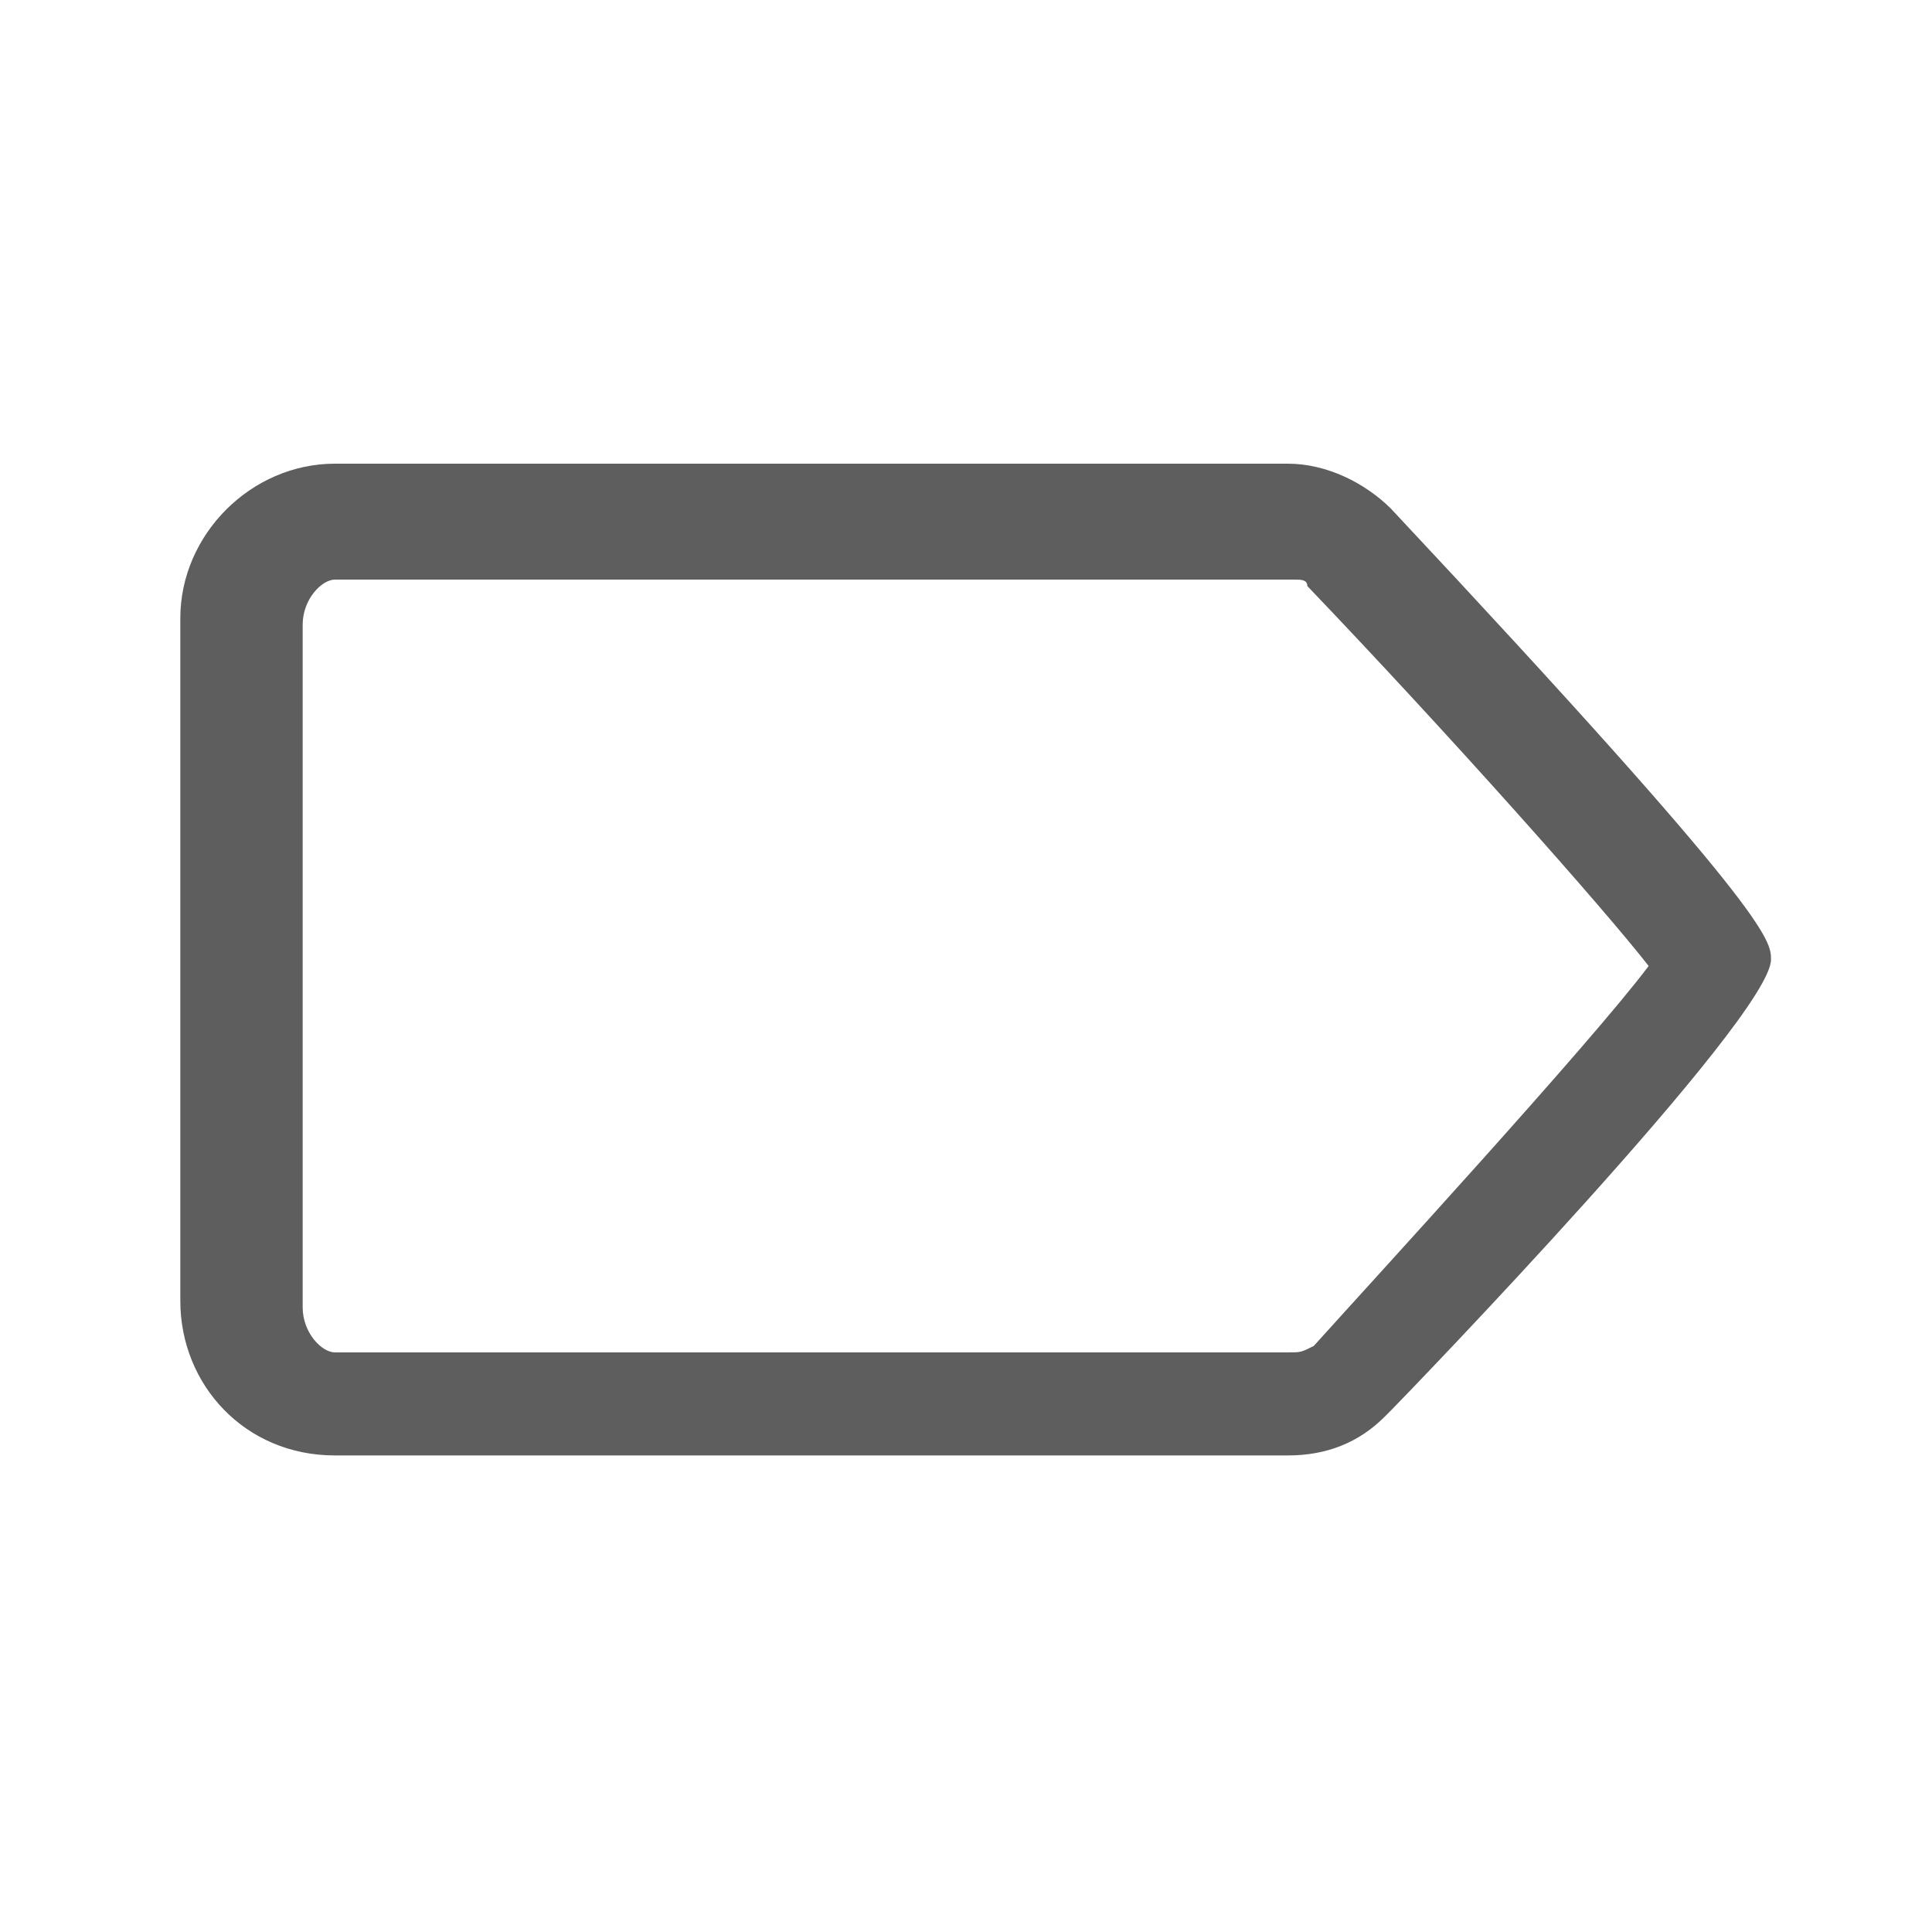 <?xml version="1.0" encoding="utf-8"?>
<!-- Generator: Adobe Illustrator 21.0.2, SVG Export Plug-In . SVG Version: 6.00 Build 0)  -->
<svg version="1.1" id="guias" xmlns="http://www.w3.org/2000/svg" xmlns:xlink="http://www.w3.org/1999/xlink" x="0px" y="0px"
	 viewBox="0 0 30 30" style="enable-background:new 0 0 30 30;" xml:space="preserve">
<style type="text/css">
	.st0{fill:#5E5E5E;}
</style>
<title>iconos</title>
<path class="st0" d="M21.6,7.9c-0.4-0.4-1-0.7-1.6-0.7H5.2c-1.3,0-2.4,1.1-2.4,2.4v10.6c0,1.3,1,2.4,2.4,2.4H20
	c0.6,0,1.1-0.2,1.5-0.6c0,0,0.1-0.1,0.1-0.1c0.2-0.2,5.9-6.1,5.9-7C27.5,14.6,27.5,14.2,21.6,7.9z M20.4,20.9L20.4,20.9
	C20.2,21,20.2,21,20,21H5.2c-0.2,0-0.5-0.3-0.5-0.7V9.7C4.7,9.3,5,9,5.2,9l14.9,0c0.1,0,0.2,0,0.2,0.1c2.2,2.3,4.6,5,5.3,5.9
	C24.7,16.2,21.3,19.9,20.4,20.9z"/>
</svg>

